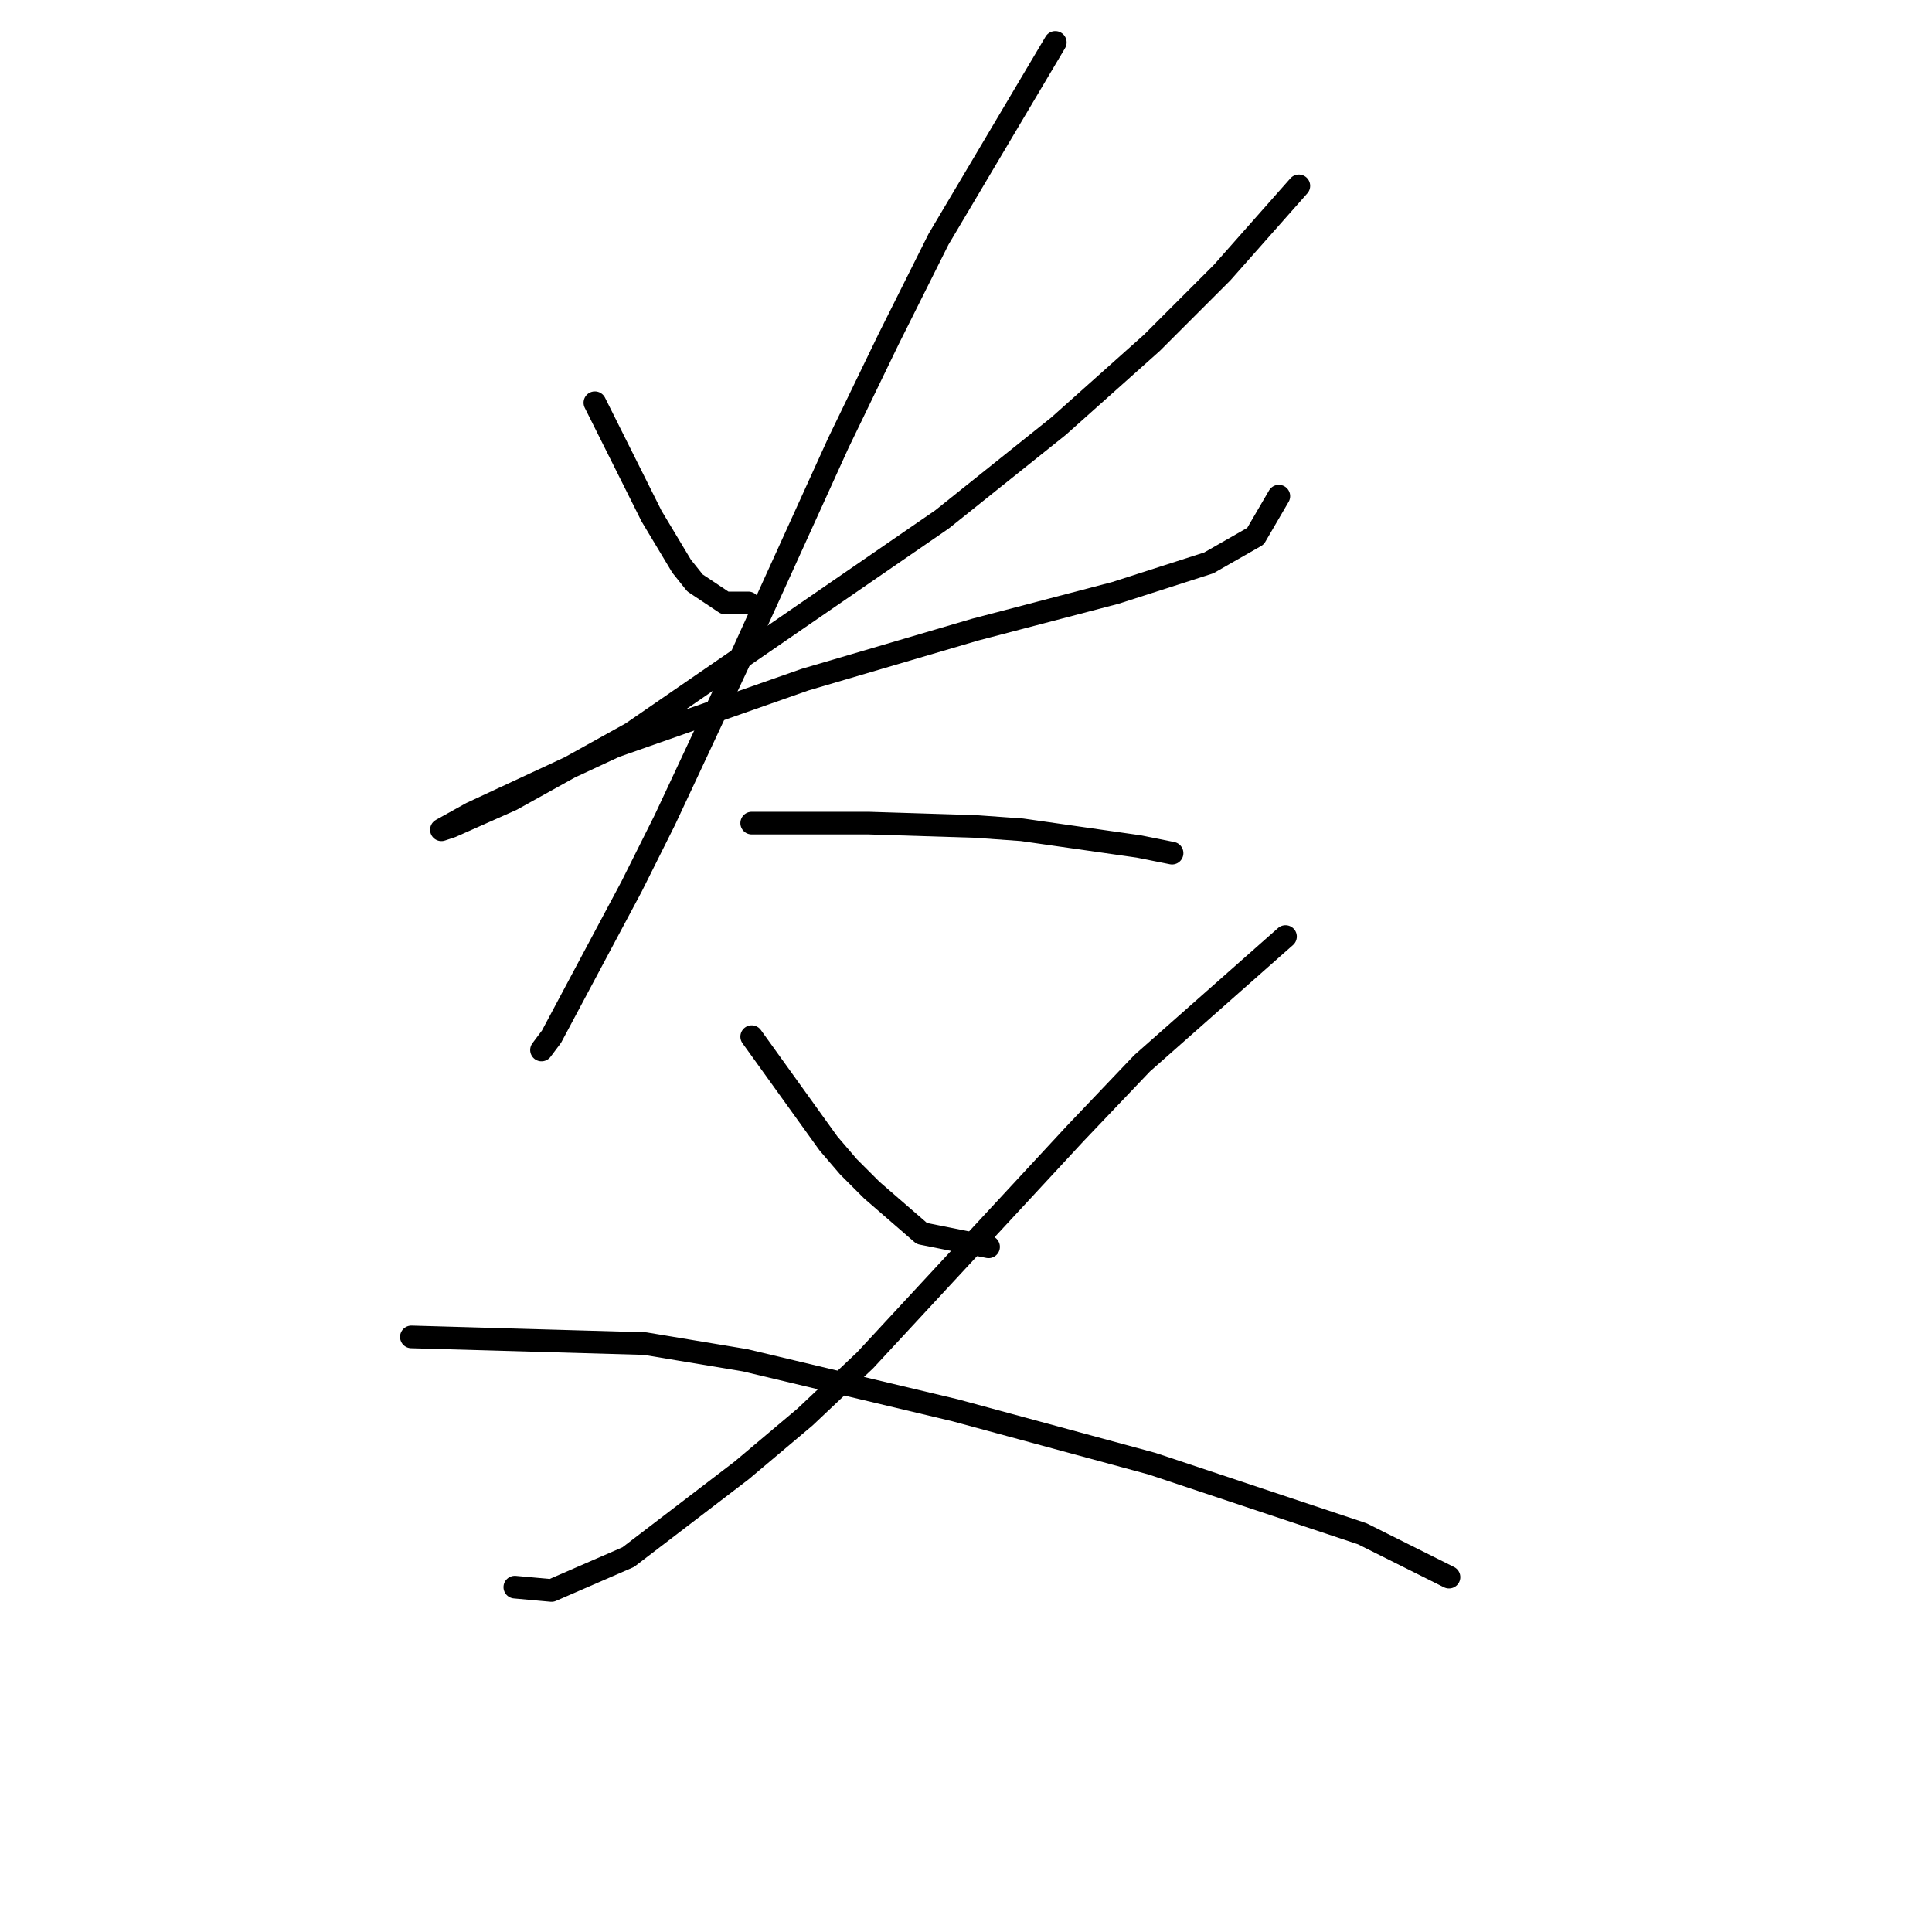 <?xml version="1.0" standalone="no"?>
    <svg width="256" height="256" xmlns="http://www.w3.org/2000/svg" version="1.1">
    <polyline stroke="black" stroke-width="3" stroke-linecap="round" fill="transparent" stroke-linejoin="round" points="78.825 53.363 84.13 63.973 86.34 68.394 90.319 75.026 92.087 77.236 96.066 79.888 99.161 79.888 99.161 79.888 " />
        <polyline stroke="black" stroke-width="3" stroke-linecap="round" fill="transparent" stroke-linejoin="round" points="172.105 24.628 161.937 36.122 152.653 45.406 140.275 56.458 124.802 68.836 83.688 97.13 67.773 105.972 59.815 109.508 58.489 109.95 62.468 107.74 81.477 98.898 106.676 90.056 129.223 83.425 147.79 78.562 160.169 74.583 166.358 71.047 169.453 65.742 169.453 65.742 " />
        <polyline stroke="black" stroke-width="3" stroke-linecap="round" fill="transparent" stroke-linejoin="round" points="139.833 5.618 124.36 31.701 117.728 44.964 111.097 58.668 97.835 87.846 88.109 108.624 83.688 117.466 76.614 130.728 73.078 137.36 71.751 139.128 71.751 139.128 " />
        <polyline stroke="black" stroke-width="3" stroke-linecap="round" fill="transparent" stroke-linejoin="round" points="99.603 109.066 115.076 109.066 129.223 109.508 135.412 109.95 150.885 112.161 155.306 113.045 155.306 113.045 " />
        <polyline stroke="black" stroke-width="3" stroke-linecap="round" fill="transparent" stroke-linejoin="round" points="99.603 137.36 109.771 151.506 112.423 154.601 115.518 157.696 122.149 163.443 130.991 165.211 130.991 165.211 " />
        <polyline stroke="black" stroke-width="3" stroke-linecap="round" fill="transparent" stroke-linejoin="round" points="170.337 124.097 151.327 140.896 142.485 150.18 114.634 180.242 106.676 187.758 98.277 194.831 83.246 206.325 73.078 210.746 68.215 210.304 68.215 210.304 " />
        <polyline stroke="black" stroke-width="3" stroke-linecap="round" fill="transparent" stroke-linejoin="round" points="54.51 177.147 85.456 178.032 98.719 180.242 126.57 186.873 152.653 193.947 180.505 203.231 191.999 208.978 191.999 208.978 " />
        </svg>